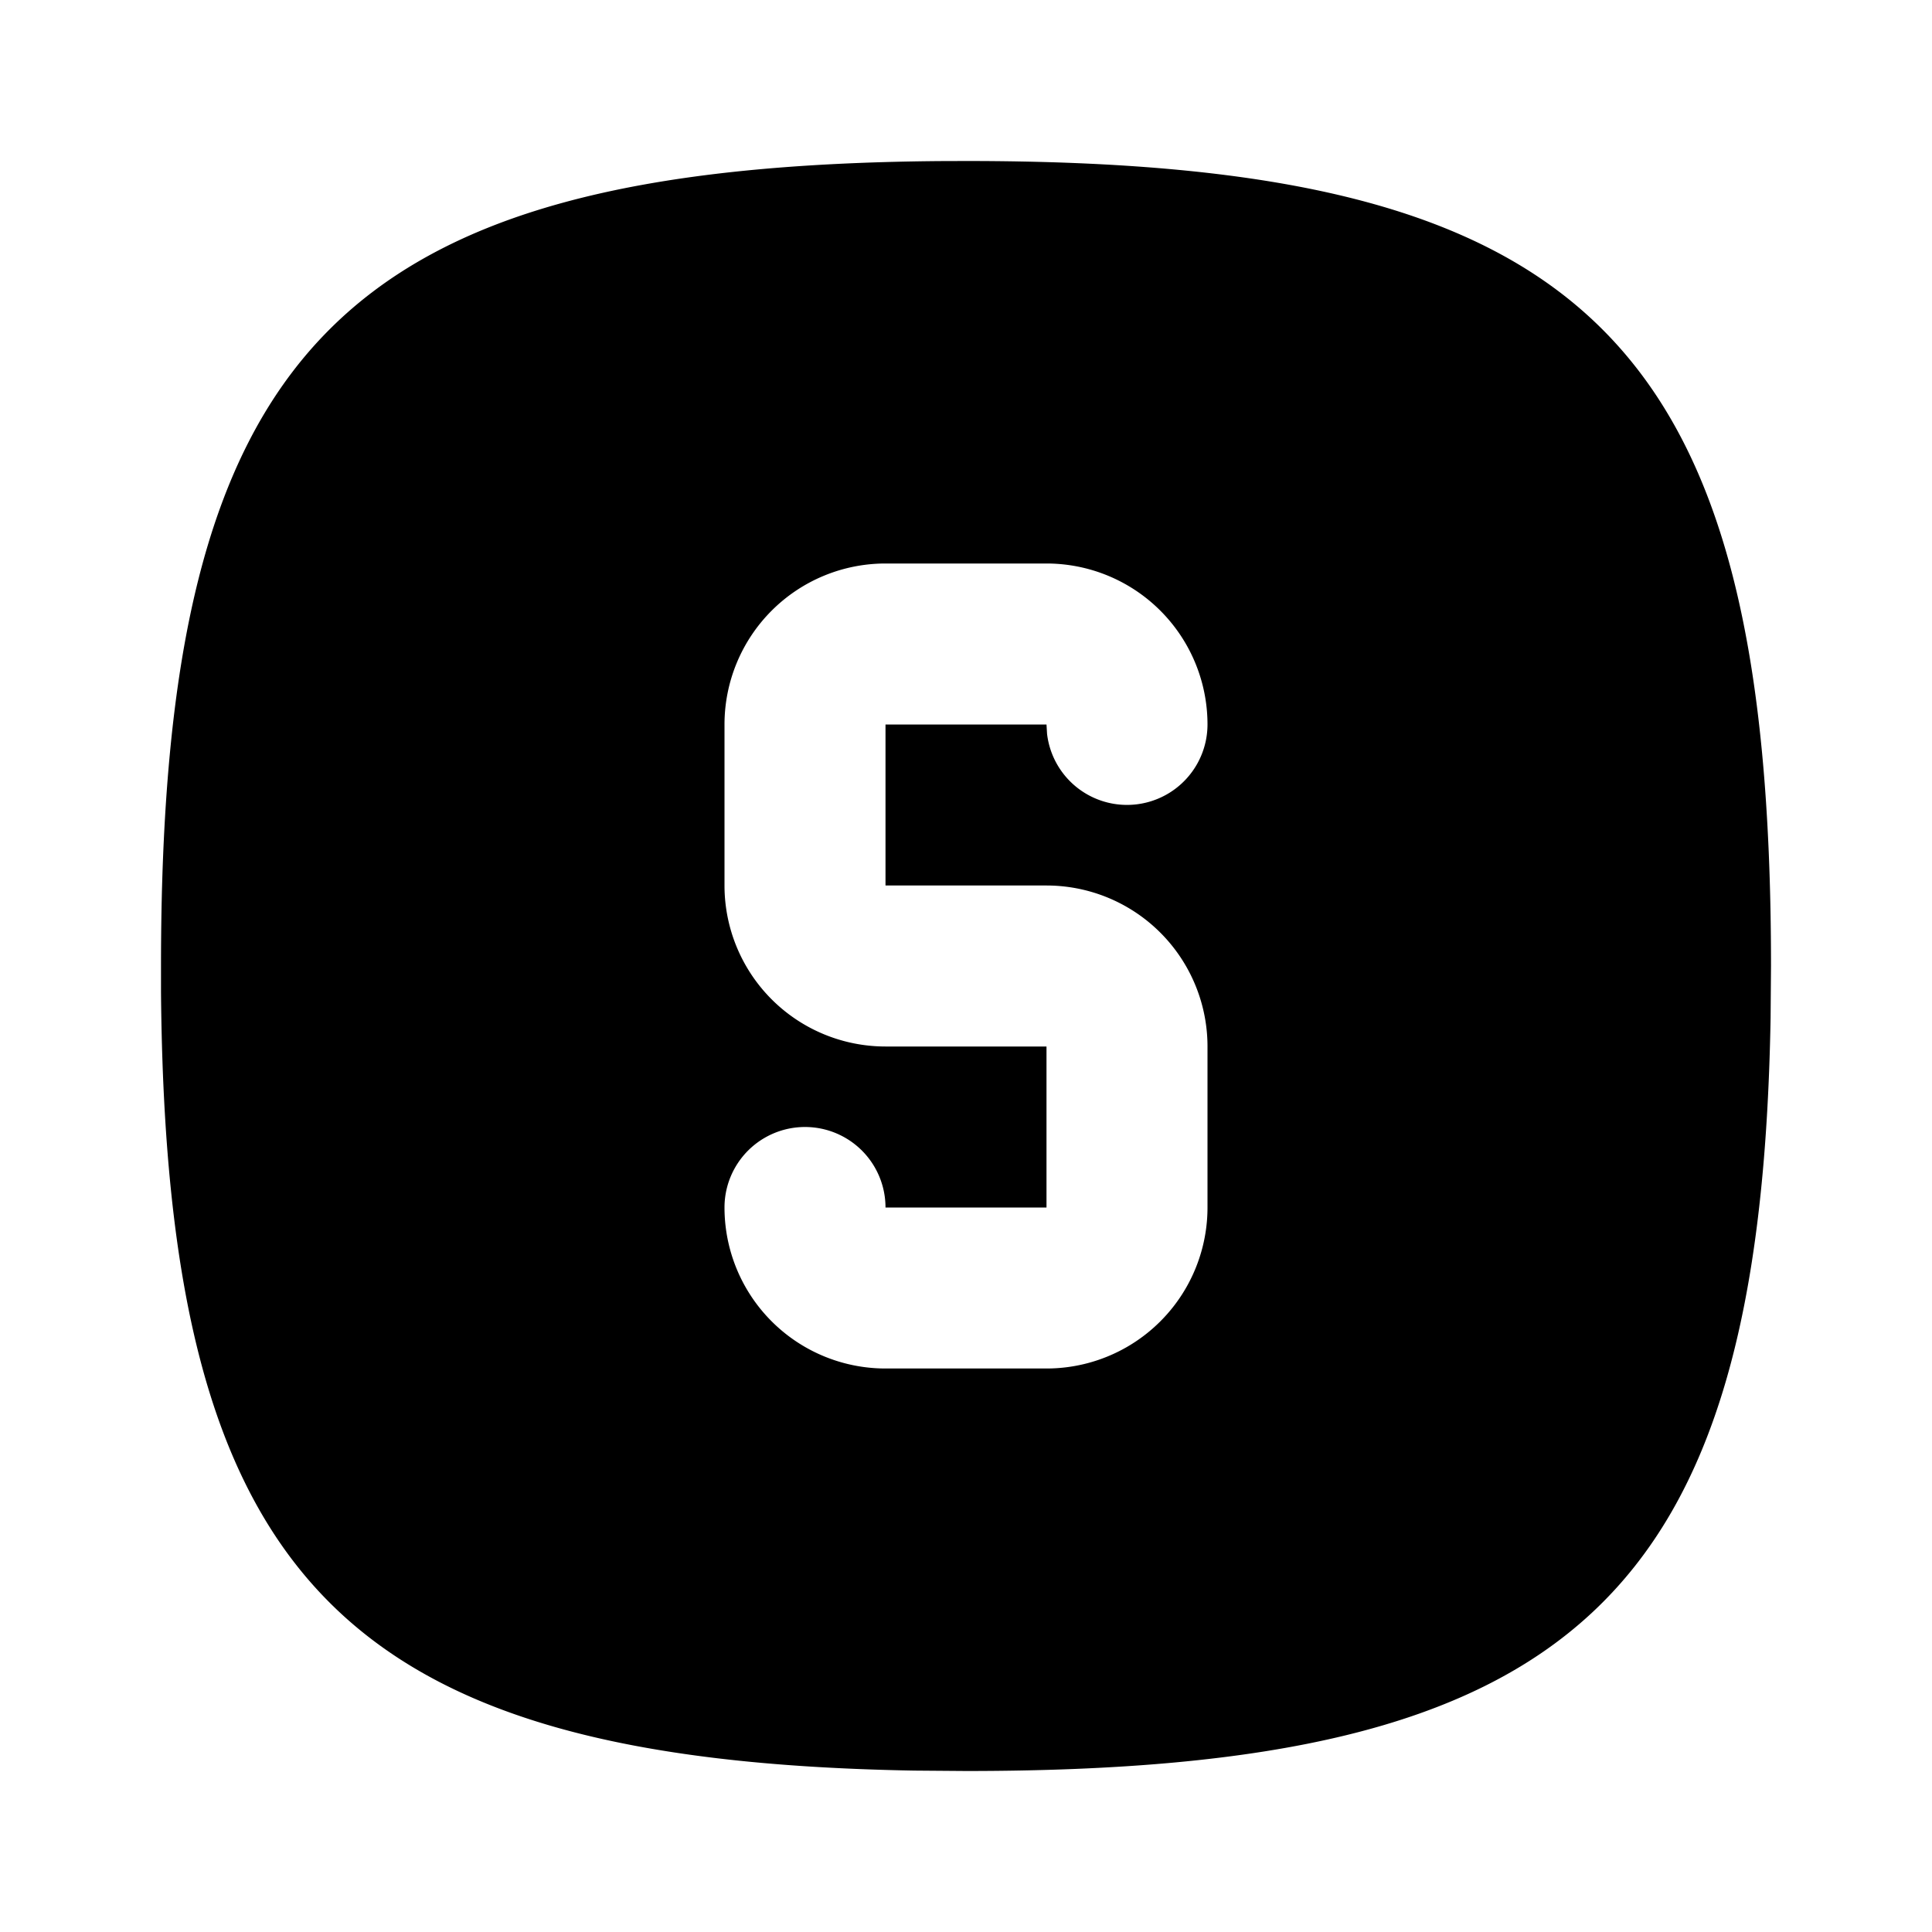 <?xml version="1.0" standalone="no"?>
<svg viewBox="0 0 24 24" fill="currentColor" xmlns="http://www.w3.org/2000/svg"><path d="M11.676 2.001l.324 -.001c7.752 0 10 2.248 10 10l-.005 .642c-.126 7.235 -2.461 9.358 -9.995 9.358l-.642 -.005c-7.13 -.125 -9.295 -2.395 -9.358 -9.67v-.325c0 -7.643 2.185 -9.936 9.676 -9.999m1.324 4.999h-2a2 2 0 0 0 -2 2v2a2 2 0 0 0 2 2h2v2h-2a1 1 0 0 0 -2 0a2 2 0 0 0 2 2h2a2 2 0 0 0 2 -2v-2a2 2 0 0 0 -2 -2h-2v-2h2l.007 .117a1 1 0 0 0 1.993 -.117a2 2 0 0 0 -2 -2"></path></svg>